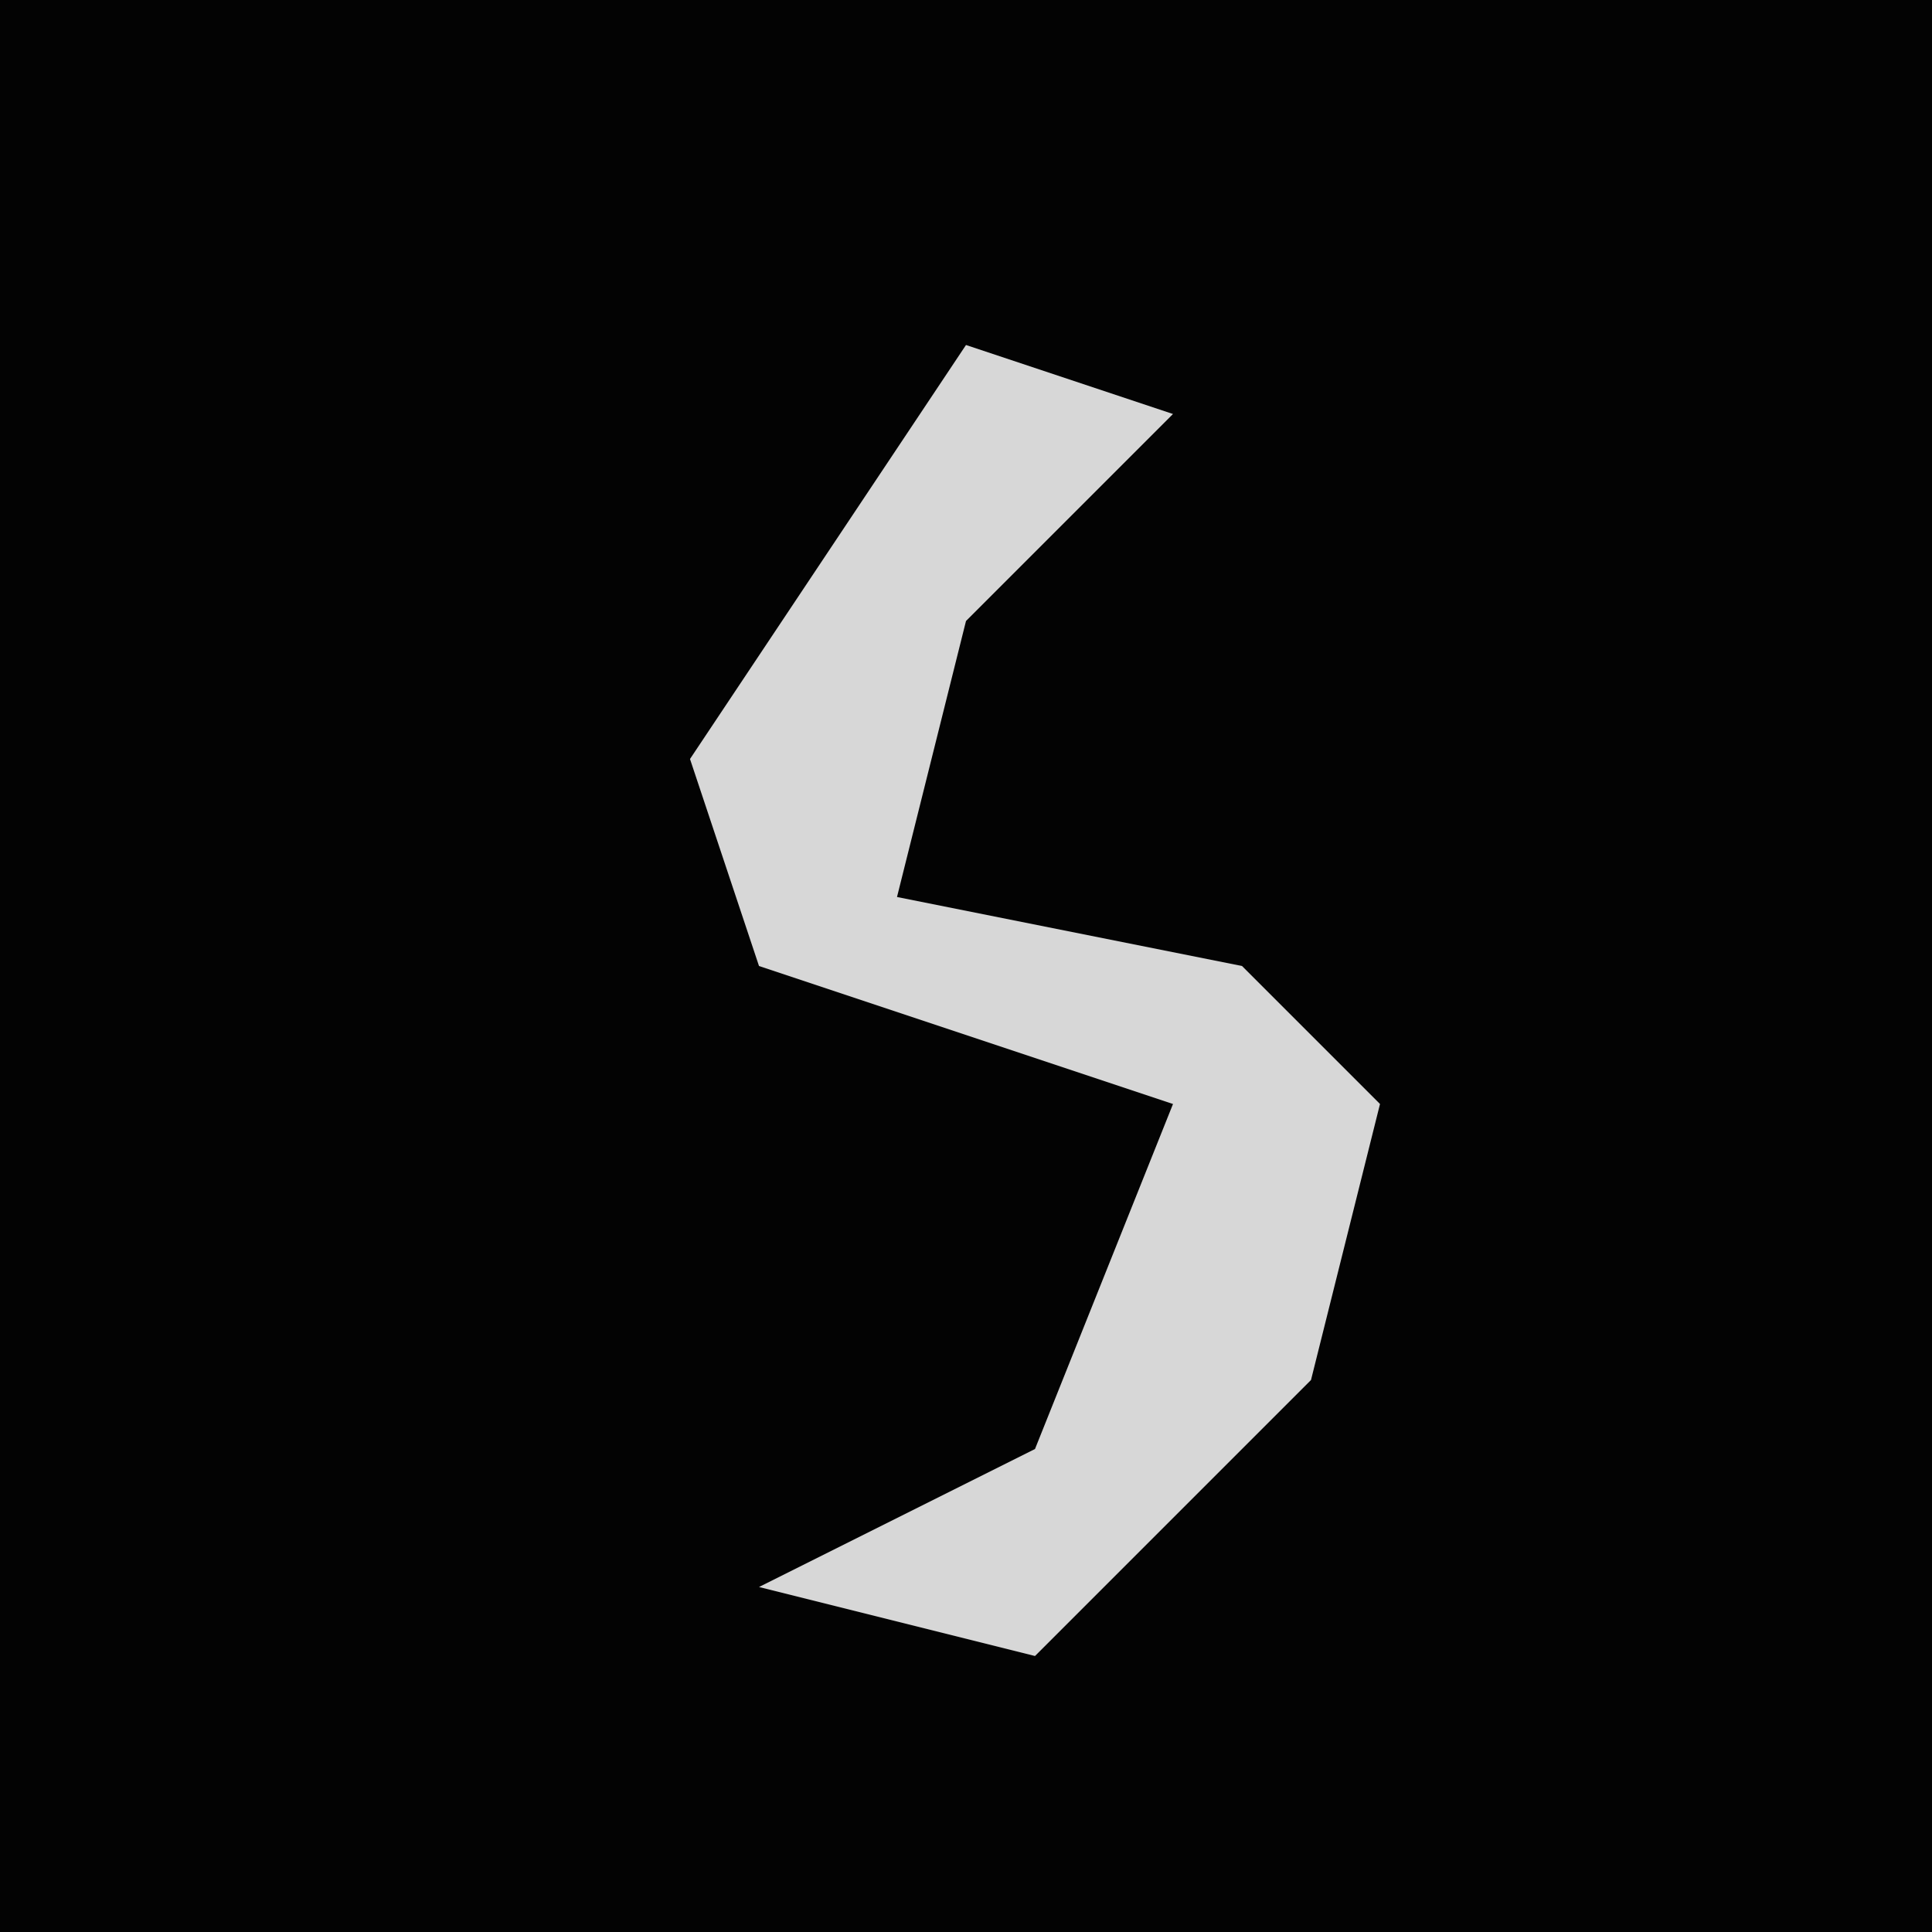 <?xml version="1.0" encoding="UTF-8"?>
<svg version="1.1" xmlns="http://www.w3.org/2000/svg" width="28" height="28">
<path d="M0,0 L28,0 L28,28 L0,28 Z " fill="#030303" transform="translate(0,0)"/>
<path d="M0,0 L3,1 L0,4 L-1,8 L4,9 L6,11 L5,15 L1,19 L-3,18 L1,16 L3,11 L-3,9 L-4,6 Z " fill="#D7D7D7" transform="translate(14,5)"/>
</svg>
